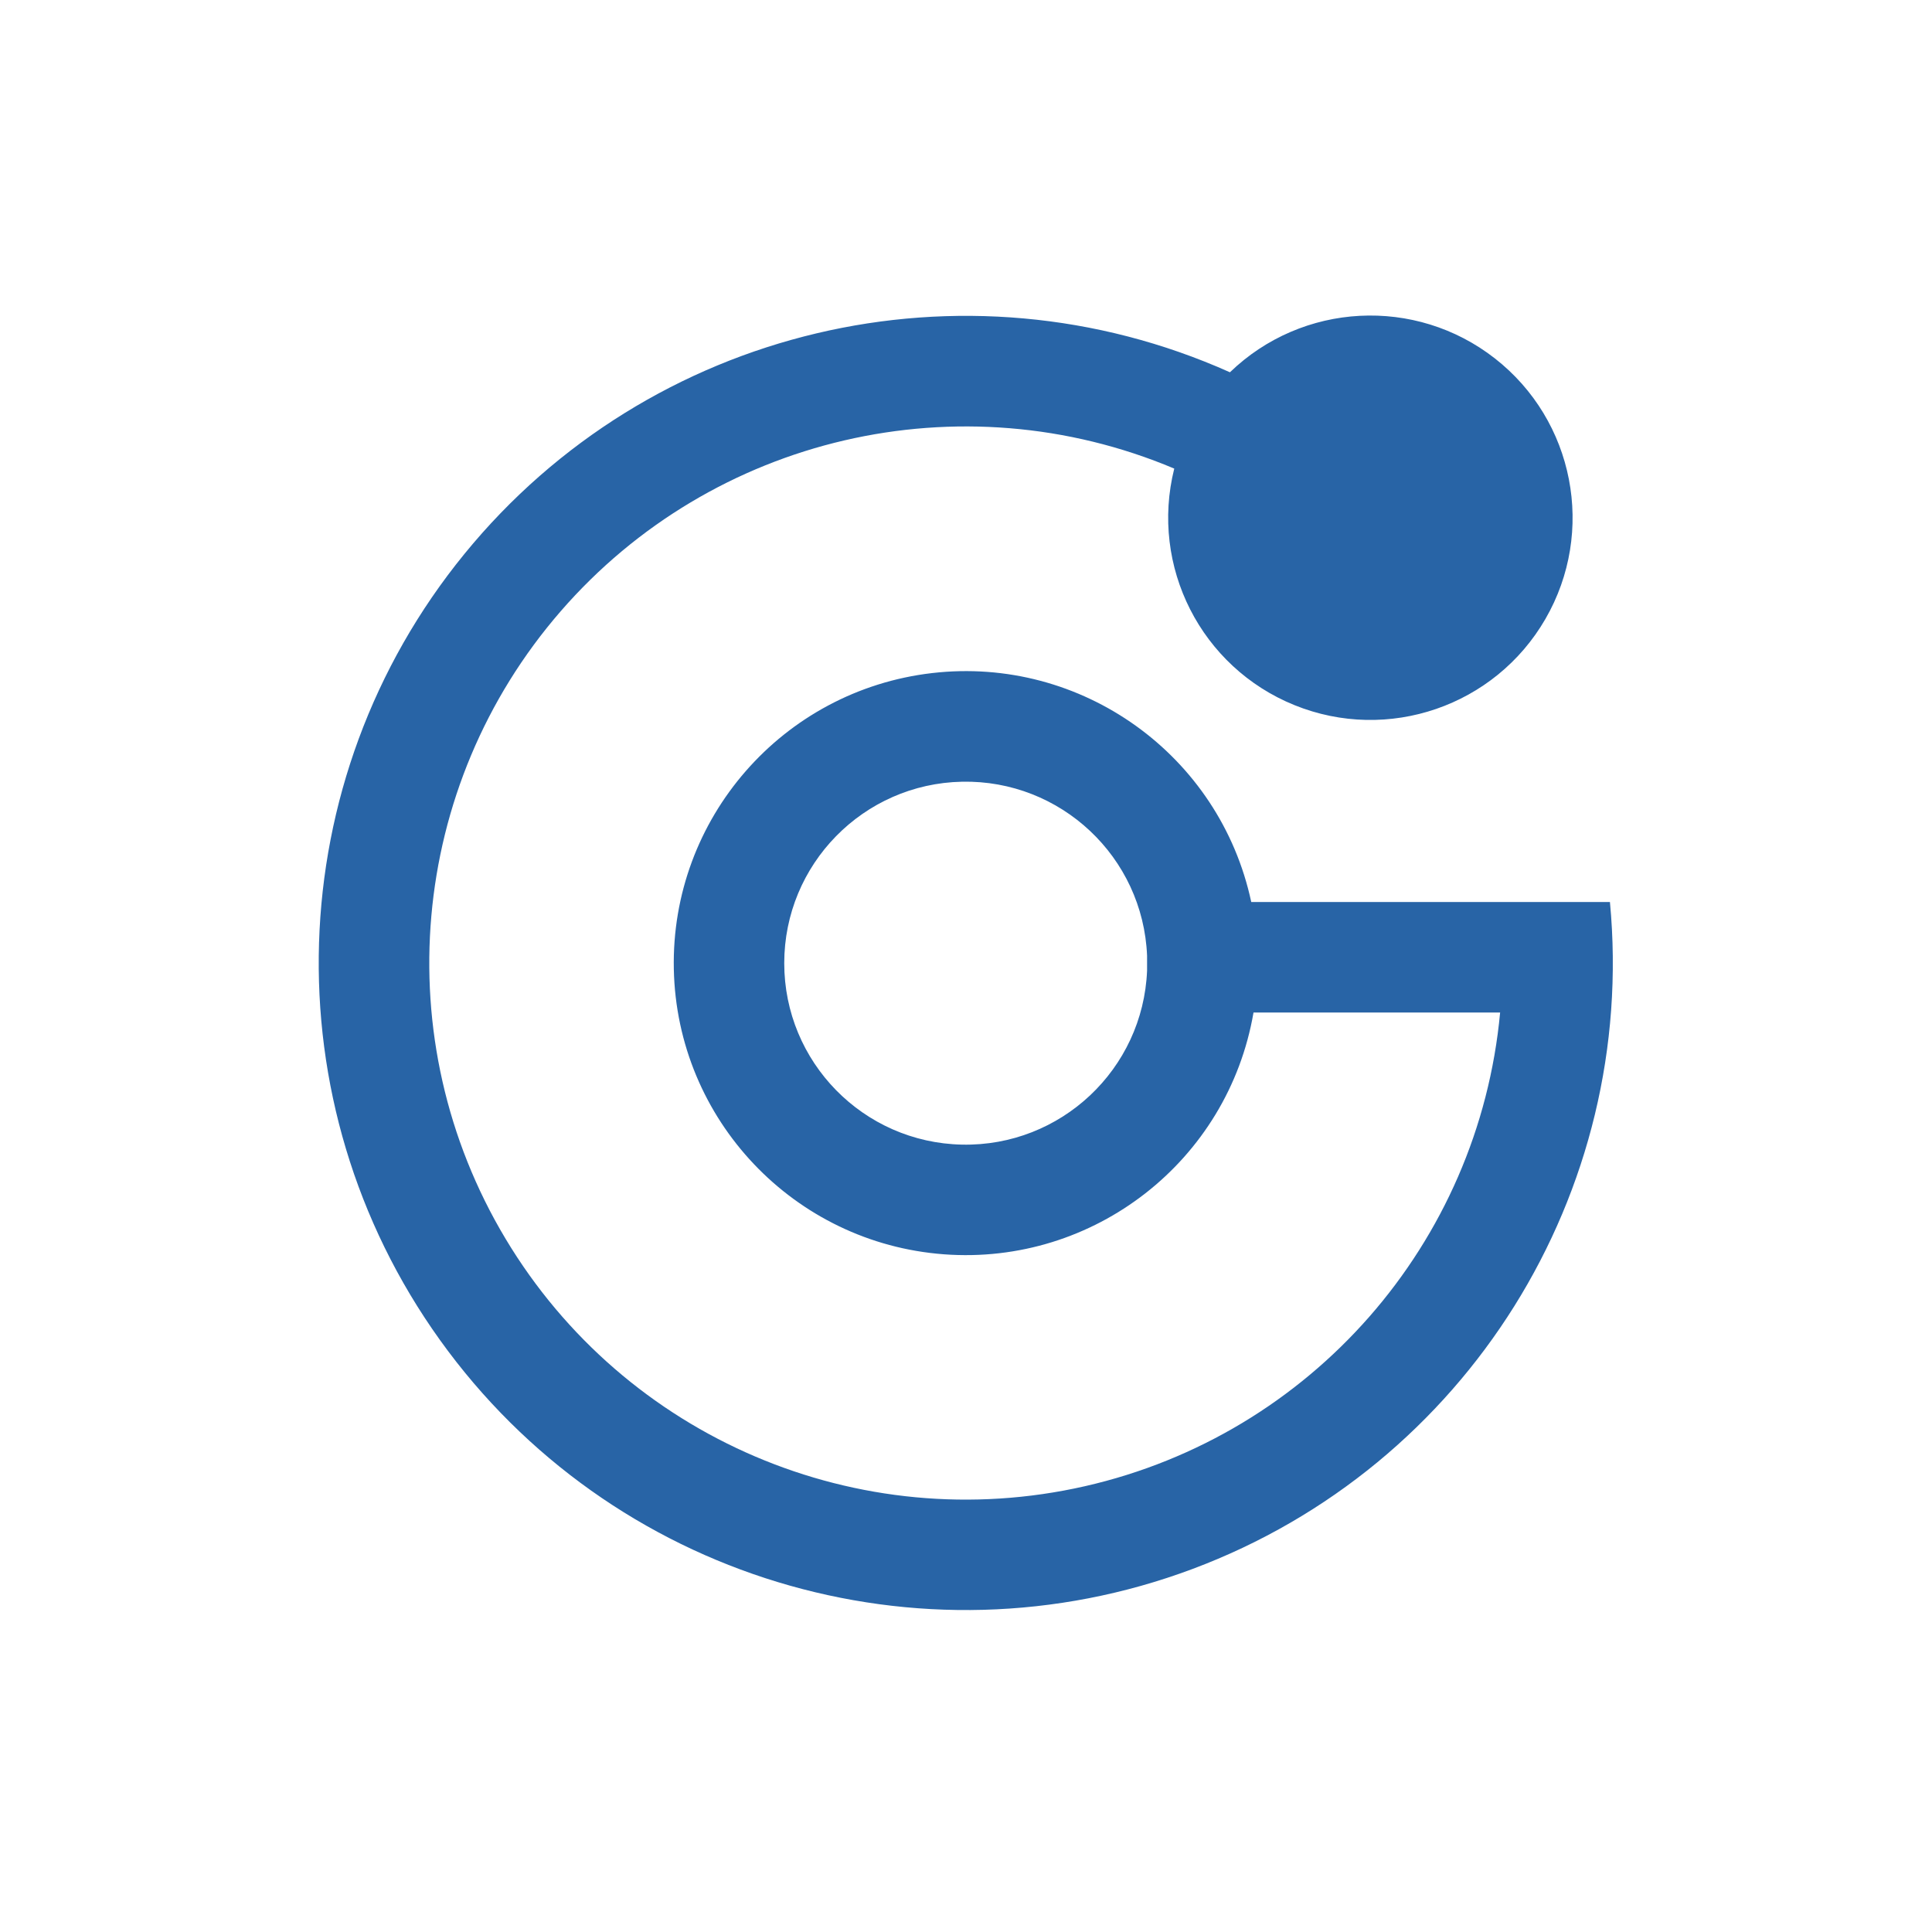 <?xml version="1.0" encoding="UTF-8"?>
<svg width="602px" height="602px" viewBox="0 0 602 602" version="1.1" xmlns="http://www.w3.org/2000/svg" xmlns:xlink="http://www.w3.org/1999/xlink">
    <title>GuinsooPad</title>
    <g id="GuinsooPad" stroke="none" stroke-width="1" fill="none" fill-rule="evenodd">
        <g id="Group" transform="translate(99, 98)" fill="#2864A6" fill-rule="nonzero">
            <path d="M284.224,18.017 C306.816,-3.814 342.04,-5.665 366.795,13.678 C391.551,33.021 398.273,67.647 382.554,94.848 C366.834,122.049 333.477,133.512 304.357,121.72 C275.237,109.928 259.255,78.485 266.891,48.01 C200.255,19.922 123.114,37.859 75.705,92.464 C28.296,147.069 21.367,225.964 58.531,287.997 C95.696,350.03 168.529,381.139 239.041,365.097 C309.553,349.055 361.76,289.499 368.429,217.493 L291.587,217.493 C283.657,263.715 241.891,296.336 195.124,292.834 C148.361,289.332 111.921,250.859 110.959,203.975 C109.991,157.084 144.829,117.141 191.416,111.728 C238.004,106.314 281.073,137.204 290.883,183.068 L402.646,183.068 C411.229,273.75 357.936,358.921 272.631,390.865 C187.333,422.803 91.205,393.588 38.113,319.575 C-14.986,245.561 -11.868,145.143 45.73,74.576 C103.322,4.003 201.072,-19.191 284.224,17.99 L284.224,18.017 L284.224,18.017 Z M258.422,199.798 C257.159,169.043 231.531,144.946 200.757,145.577 C169.983,146.209 145.365,171.337 145.365,202.118 C145.365,232.899 169.983,258.027 200.757,258.658 C231.531,259.29 257.159,235.193 258.422,204.438 L258.422,199.798 L258.422,199.798 Z" id="Shape"></path>
        </g>
    </g>
</svg>